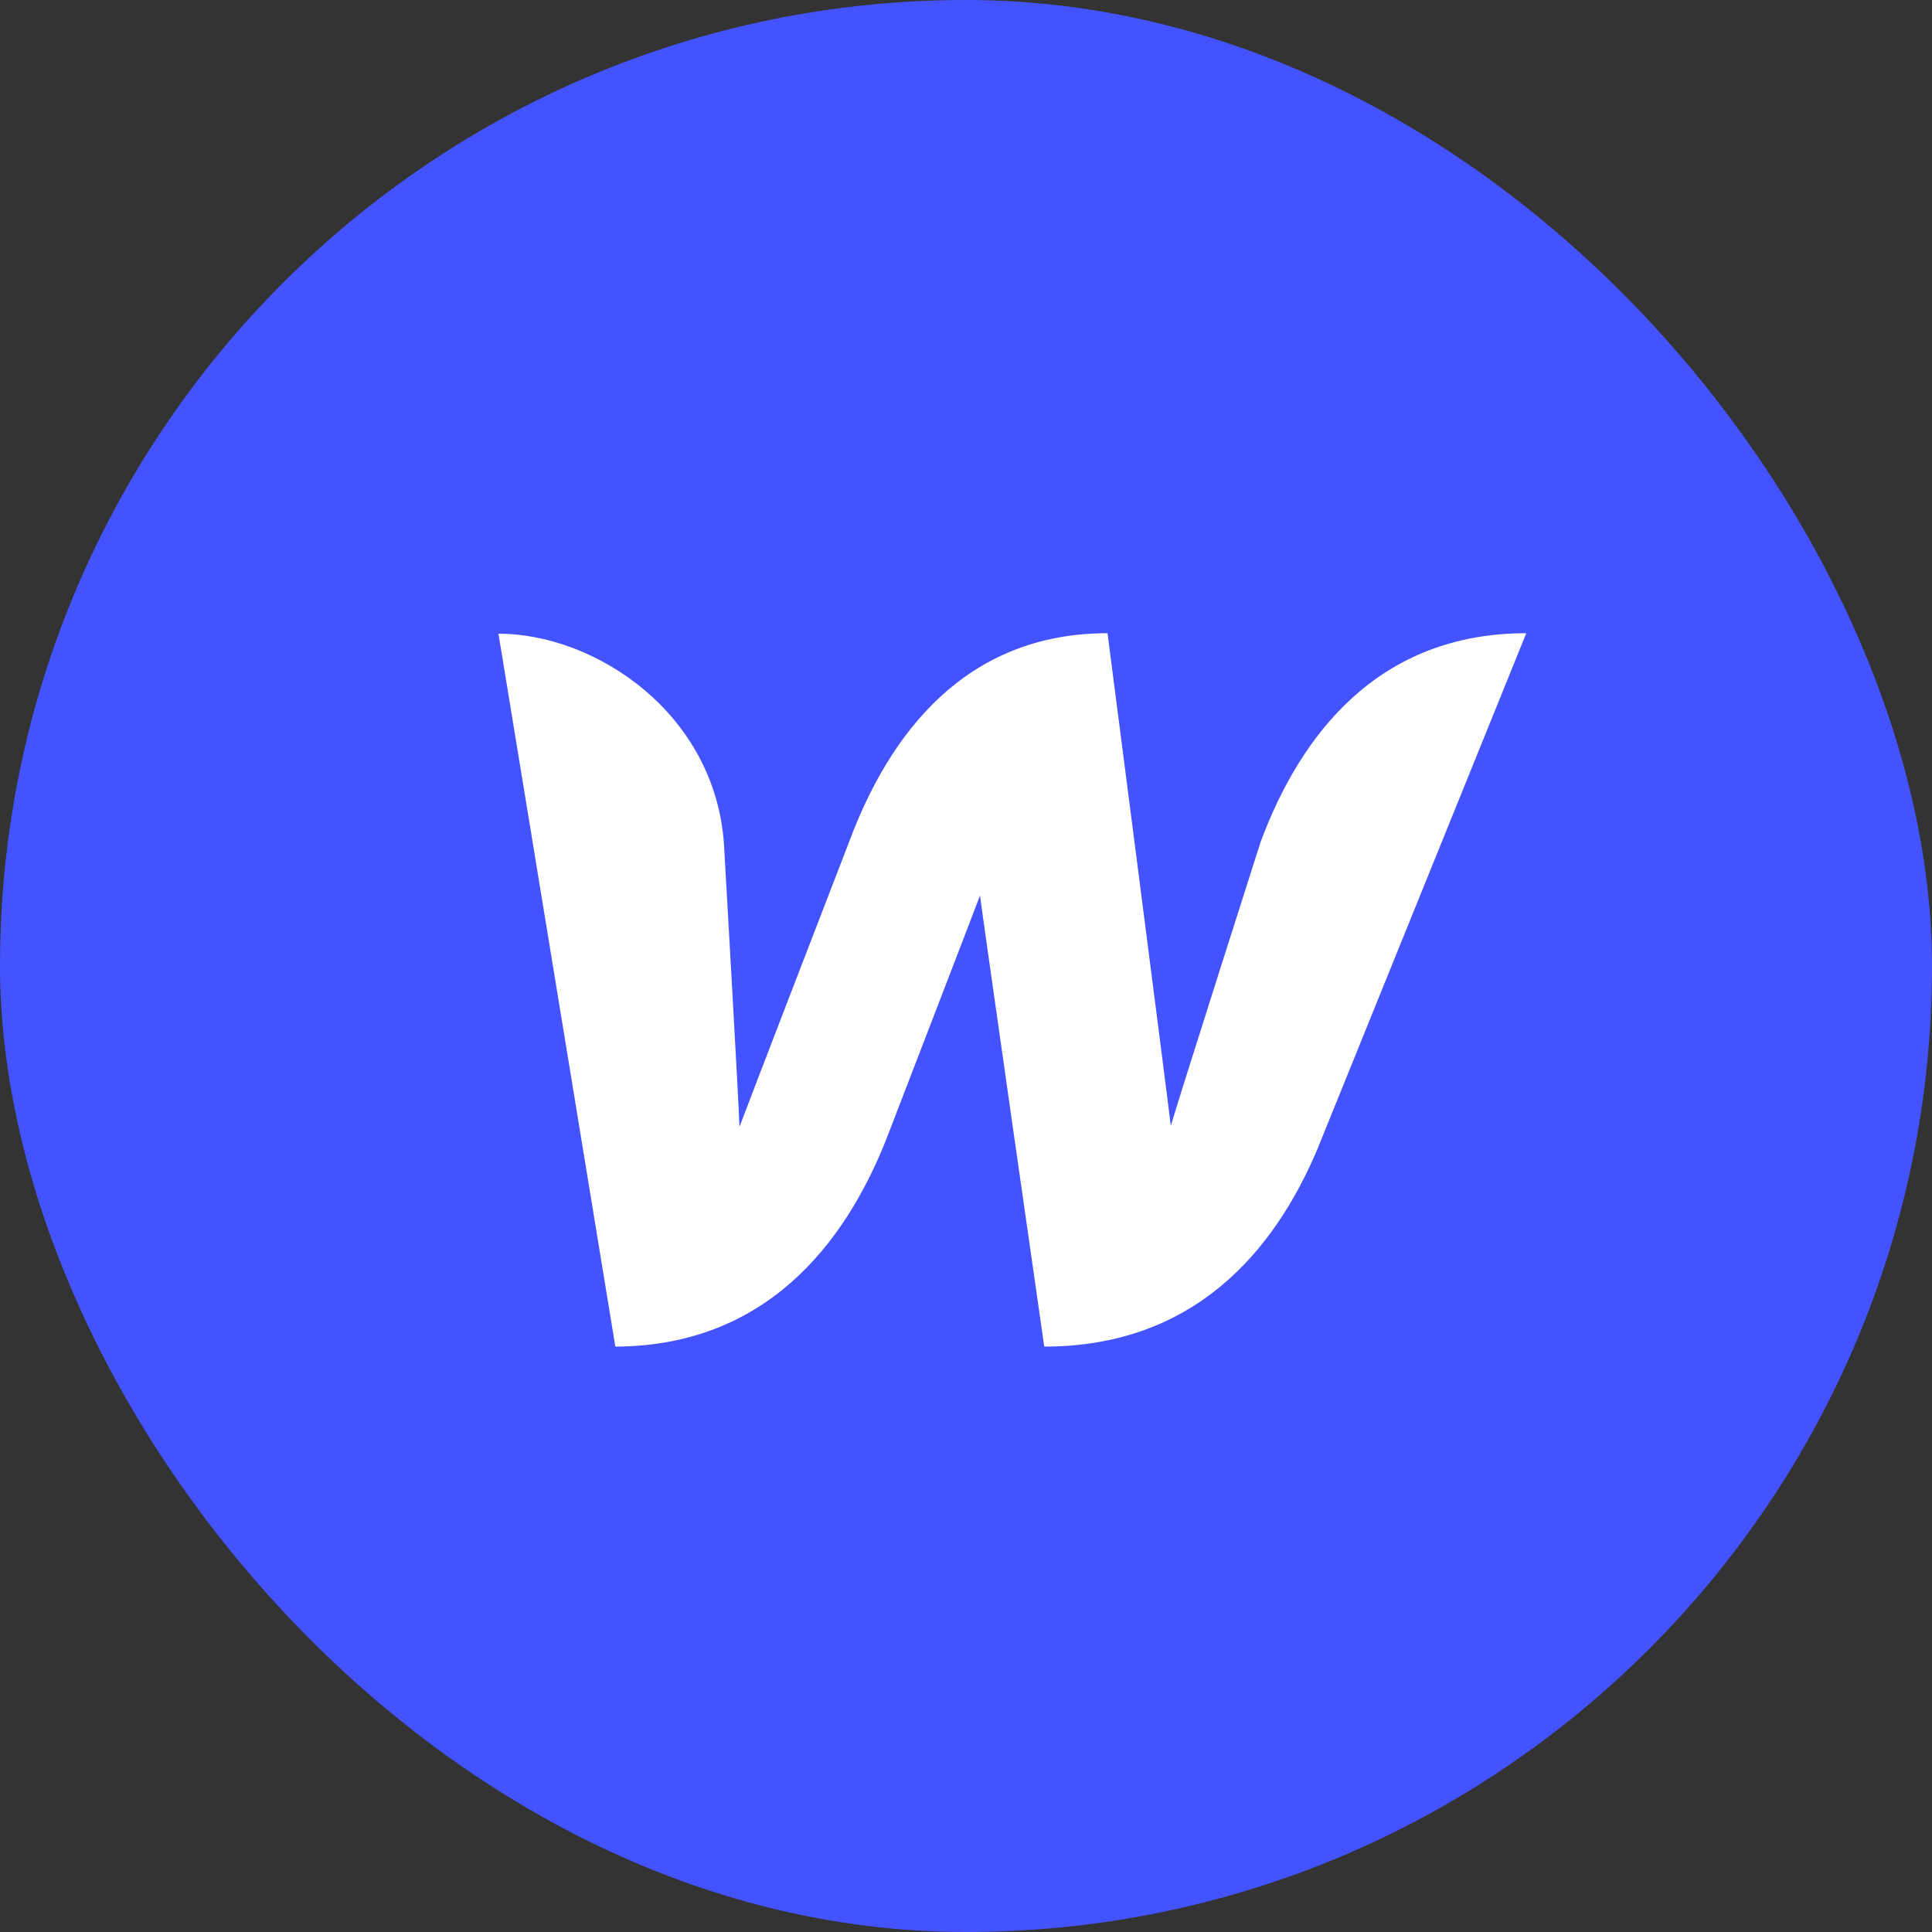 <svg width="36" height="36" viewBox="0 0 36 36" fill="none" xmlns="http://www.w3.org/2000/svg">
<rect x="0" y="0" width="36" height="36" fill="#333333" stroke="none"/>
<rect width="36" height="36" rx="18" fill="#4353FF"/>
<path d="M23.49 15.687C23.49 15.687 21.933 20.565 21.816 20.979C21.771 20.565 20.637 11.799 20.637 11.799C17.982 11.799 16.569 13.68 15.822 15.687C15.822 15.687 13.932 20.583 13.779 20.997C13.77 20.61 13.491 15.741 13.491 15.741C13.329 13.293 11.097 11.808 9.288 11.808L11.466 25.092C14.247 25.083 15.741 23.202 16.524 21.204C16.524 21.204 18.189 16.884 18.261 16.686C18.279 16.875 19.458 25.092 19.458 25.092C22.239 25.092 23.742 23.328 24.552 21.402L28.44 11.799C25.686 11.799 24.237 13.68 23.49 15.687Z" fill="white"/>
</svg>

